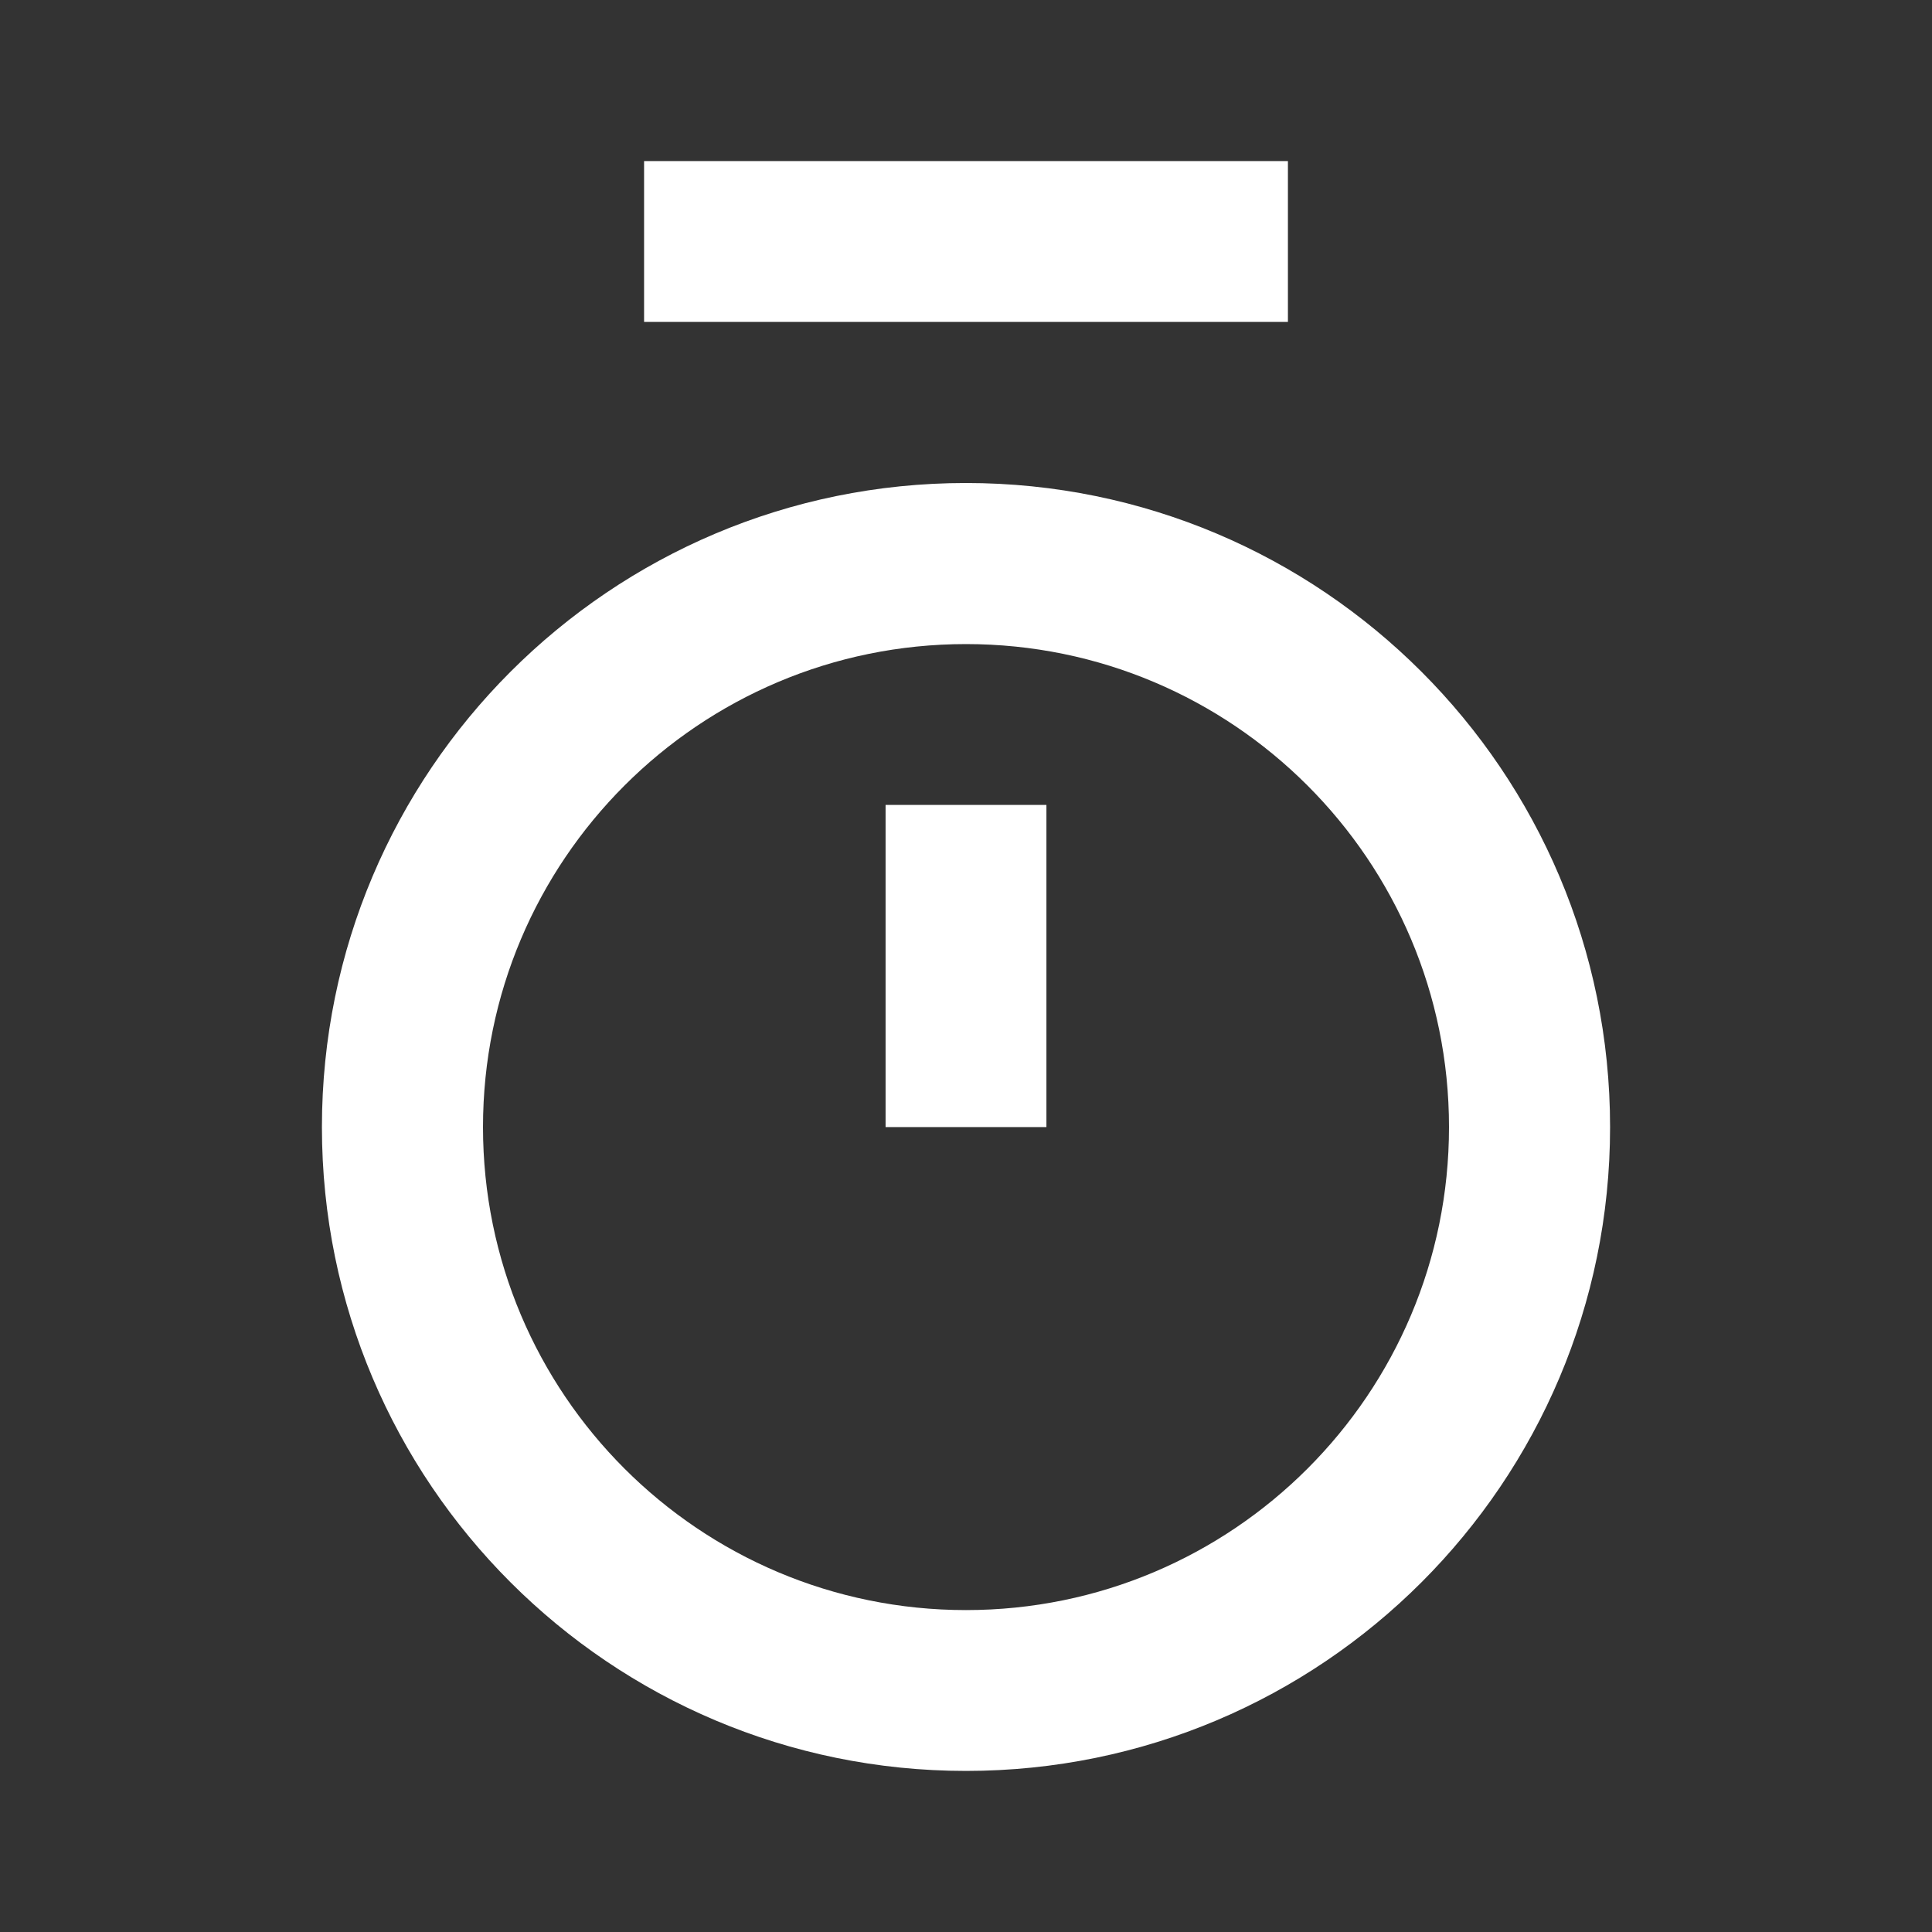 <?xml version="1.0" encoding="UTF-8"?>
<svg xmlns="http://www.w3.org/2000/svg" xmlns:xlink="http://www.w3.org/1999/xlink" width="32" height="32" viewBox="0 0 32 32">
<rect x="0" y="0" width="32" height="32" fill="#333333" stroke="none"/>
<path fill-rule="nonzero" fill="rgb(100%, 100%, 100%)" fill-opacity="1" d="M 10.668 2.668 L 21.332 2.668 L 21.332 5.332 L 10.668 5.332 Z M 10.668 2.668 "/>
<path fill-rule="nonzero" fill="rgb(100%, 100%, 100%)" fill-opacity="1" d="M 17.332 18.668 L 17.332 13.332 L 14.668 13.332 L 14.668 18.668 Z M 17.332 18.668 "/>
<path fill-rule="evenodd" fill="rgb(100%, 100%, 100%)" fill-opacity="1" d="M 16 29.332 C 21.891 29.332 26.668 24.559 26.668 18.668 C 26.668 12.777 21.891 8 16 8 C 10.109 8 5.332 12.777 5.332 18.668 C 5.332 24.559 10.109 29.332 16 29.332 Z M 16 26.668 C 20.418 26.668 24 23.086 24 18.668 C 24 14.25 20.418 10.668 16 10.668 C 11.582 10.668 8 14.25 8 18.668 C 8 23.086 11.582 26.668 16 26.668 Z M 16 26.668 "/>
</svg>
